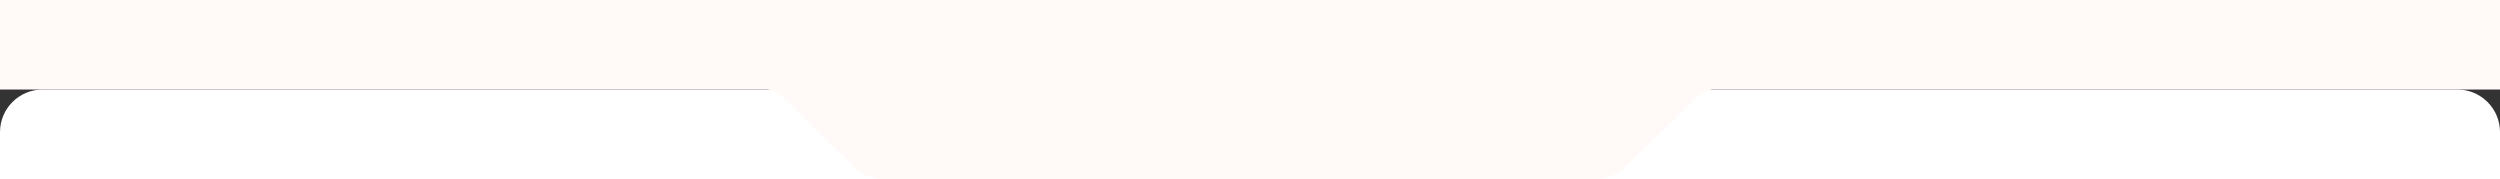 <svg width="1173" height="84" viewBox="0 0 1173 84" fill="none" xmlns="http://www.w3.org/2000/svg">
<rect x="0" y="0" width="1173" height="84" fill="#333333" stroke="none"/>
<path d="M0 62C0 50.954 8.954 42 20 42H1153C1164.05 42 1173 50.954 1173 62V84H0V62Z" fill="white"/>
<path d="M808.953 41C803.713 41 798.683 43.056 794.944 46.726L762.797 78.274C759.058 81.944 754.028 84 748.788 84L414.613 84C409.374 84 404.344 81.944 400.604 78.274L368.457 46.726C364.718 43.056 359.688 41 354.449 41L50 41C38.954 41 30 32.046 30 21V20C30 8.954 38.954 0 50 0L1123 0C1134.05 0 1143 8.954 1143 20V21C1143 32.046 1134.05 41 1123 41L808.953 41Z" fill="#FFFAF8"/>
<rect width="1173" height="42" fill="#FFFAF8"/>
</svg>
